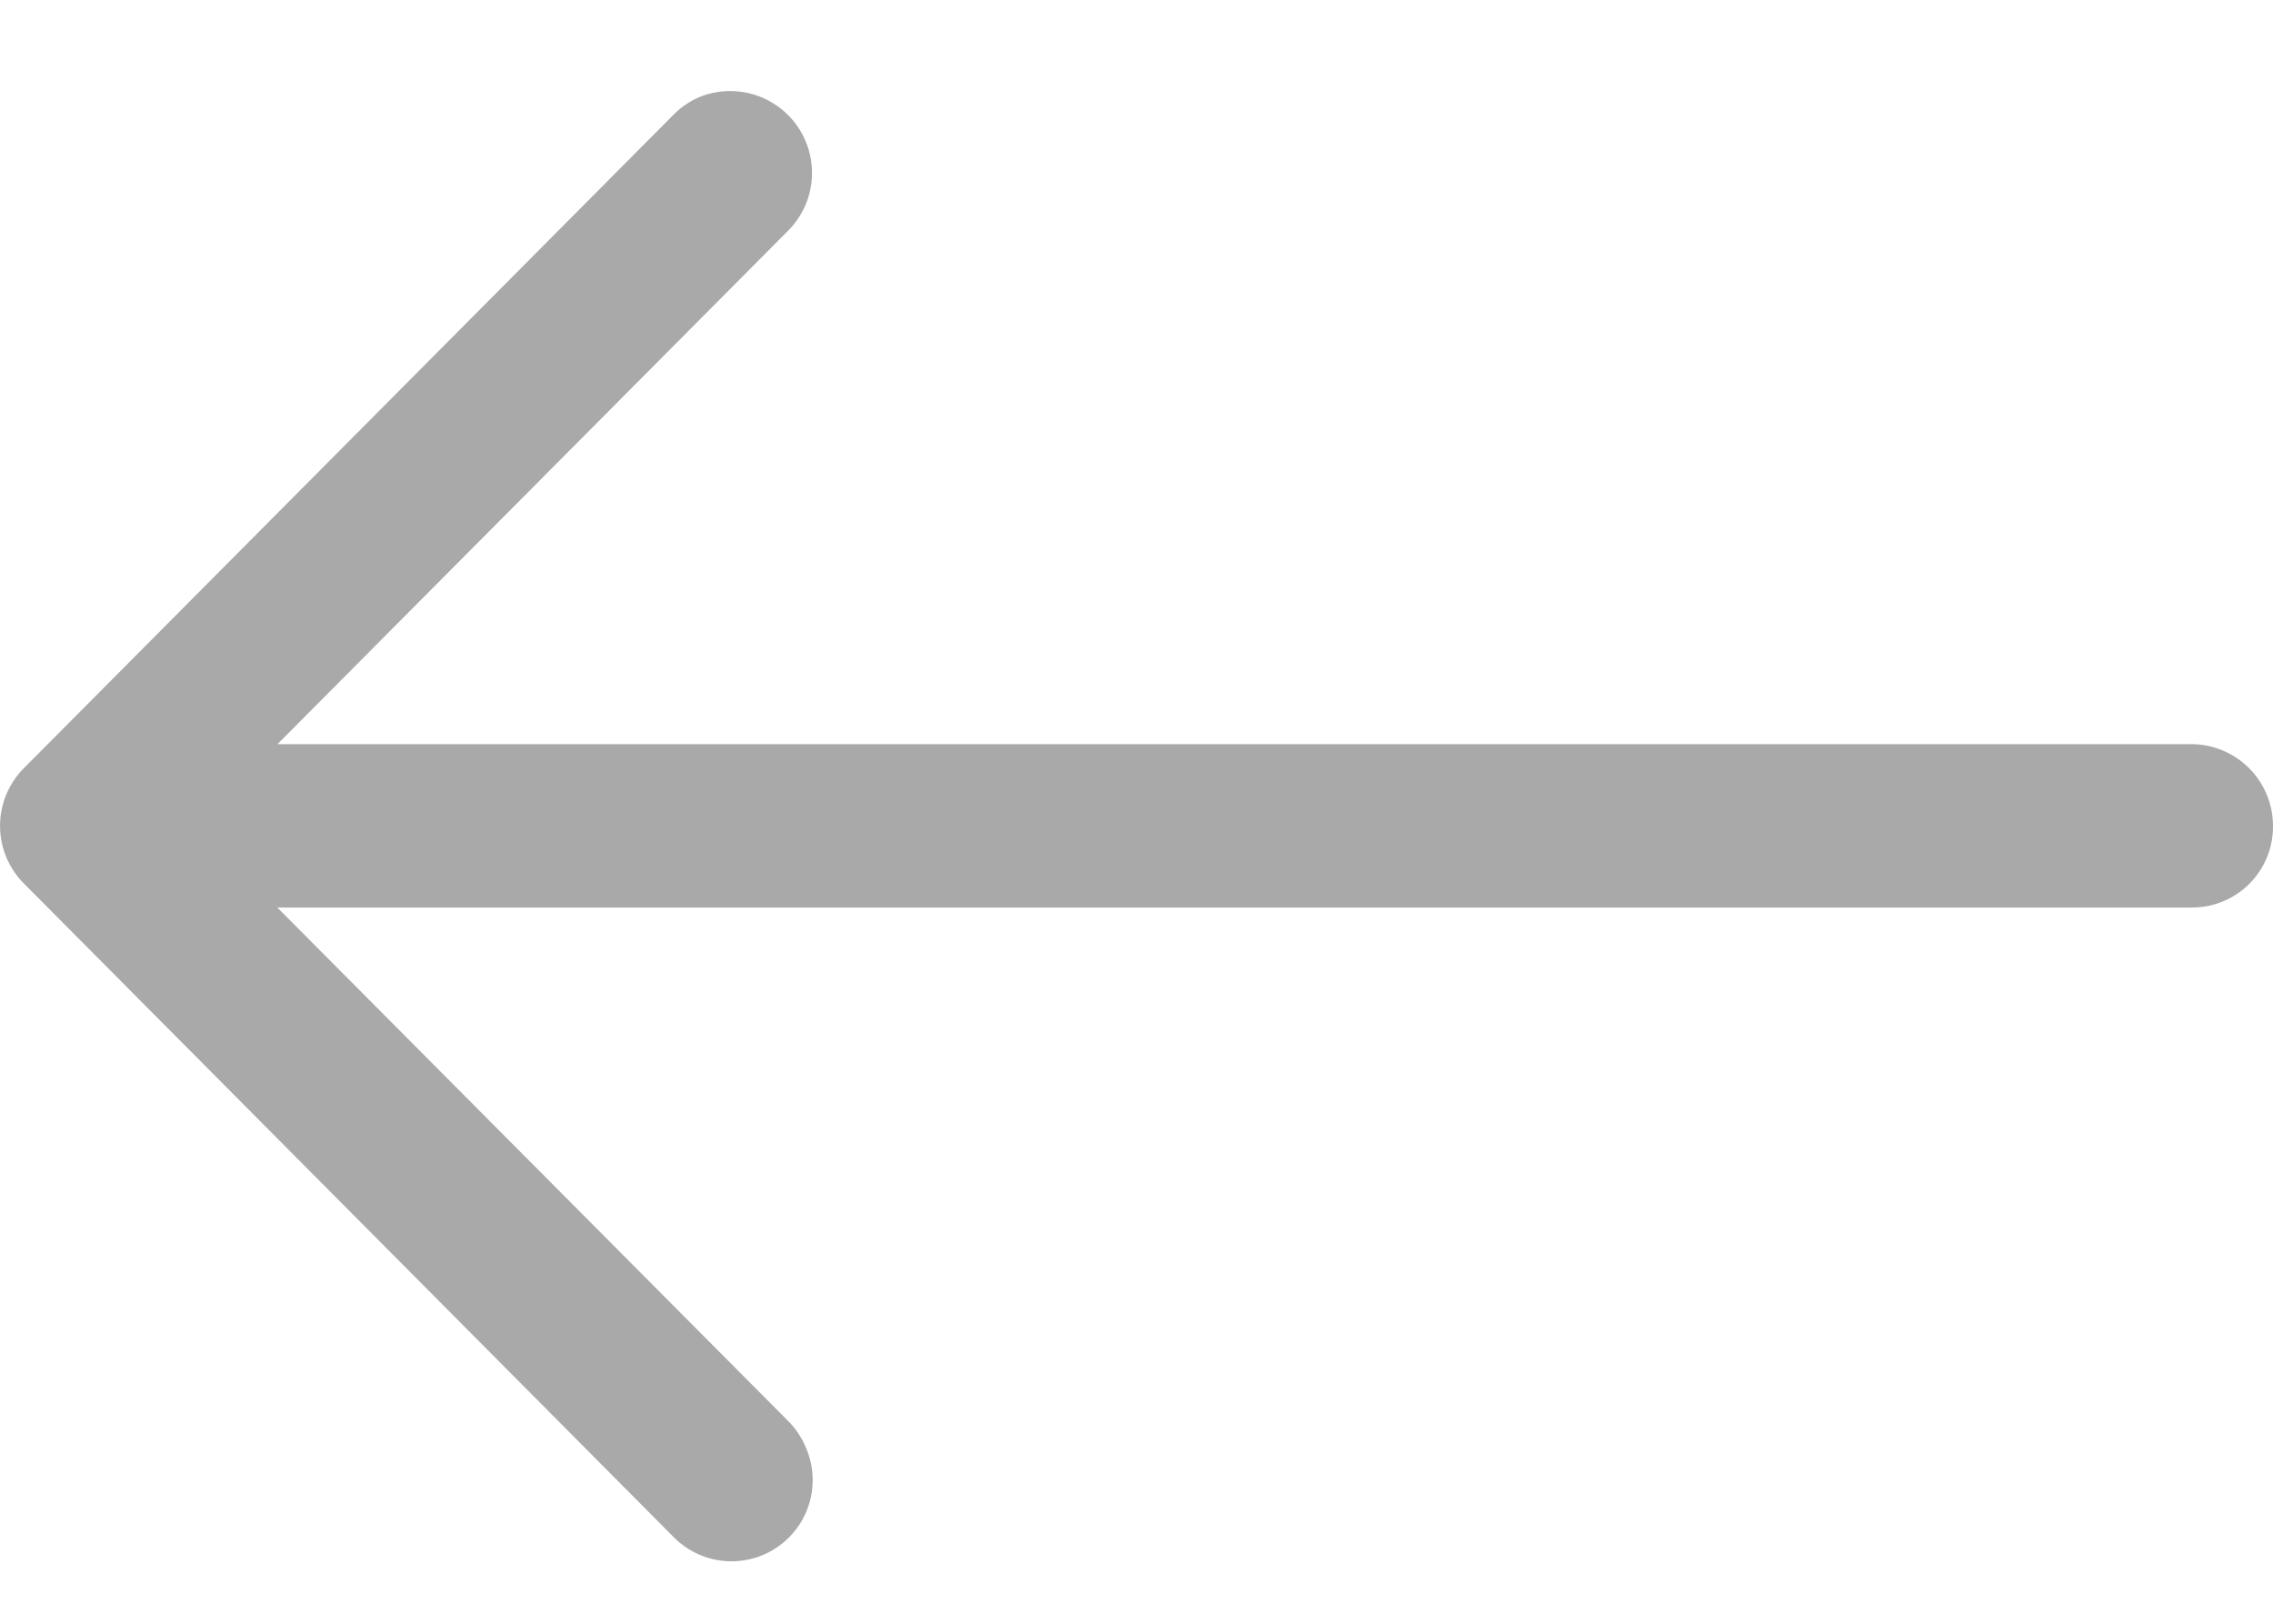 <svg width="14" height="10" fill="none" xmlns="http://www.w3.org/2000/svg"><path fill-rule="evenodd" clip-rule="evenodd" d="M14 5.086a.504.504 0 0 0-.5-.503H1.709l3.147-3.164a.504.504 0 0 0-.546-.822.5.5 0 0 0-.162.11l-4 4.023a.503.503 0 0 0 0 .712l4 4.023a.5.5 0 0 0 .816-.549.504.504 0 0 0-.108-.163L1.708 5.589H13.5a.498.498 0 0 0 .5-.503Z" fill="#A9A9A9"/></svg>